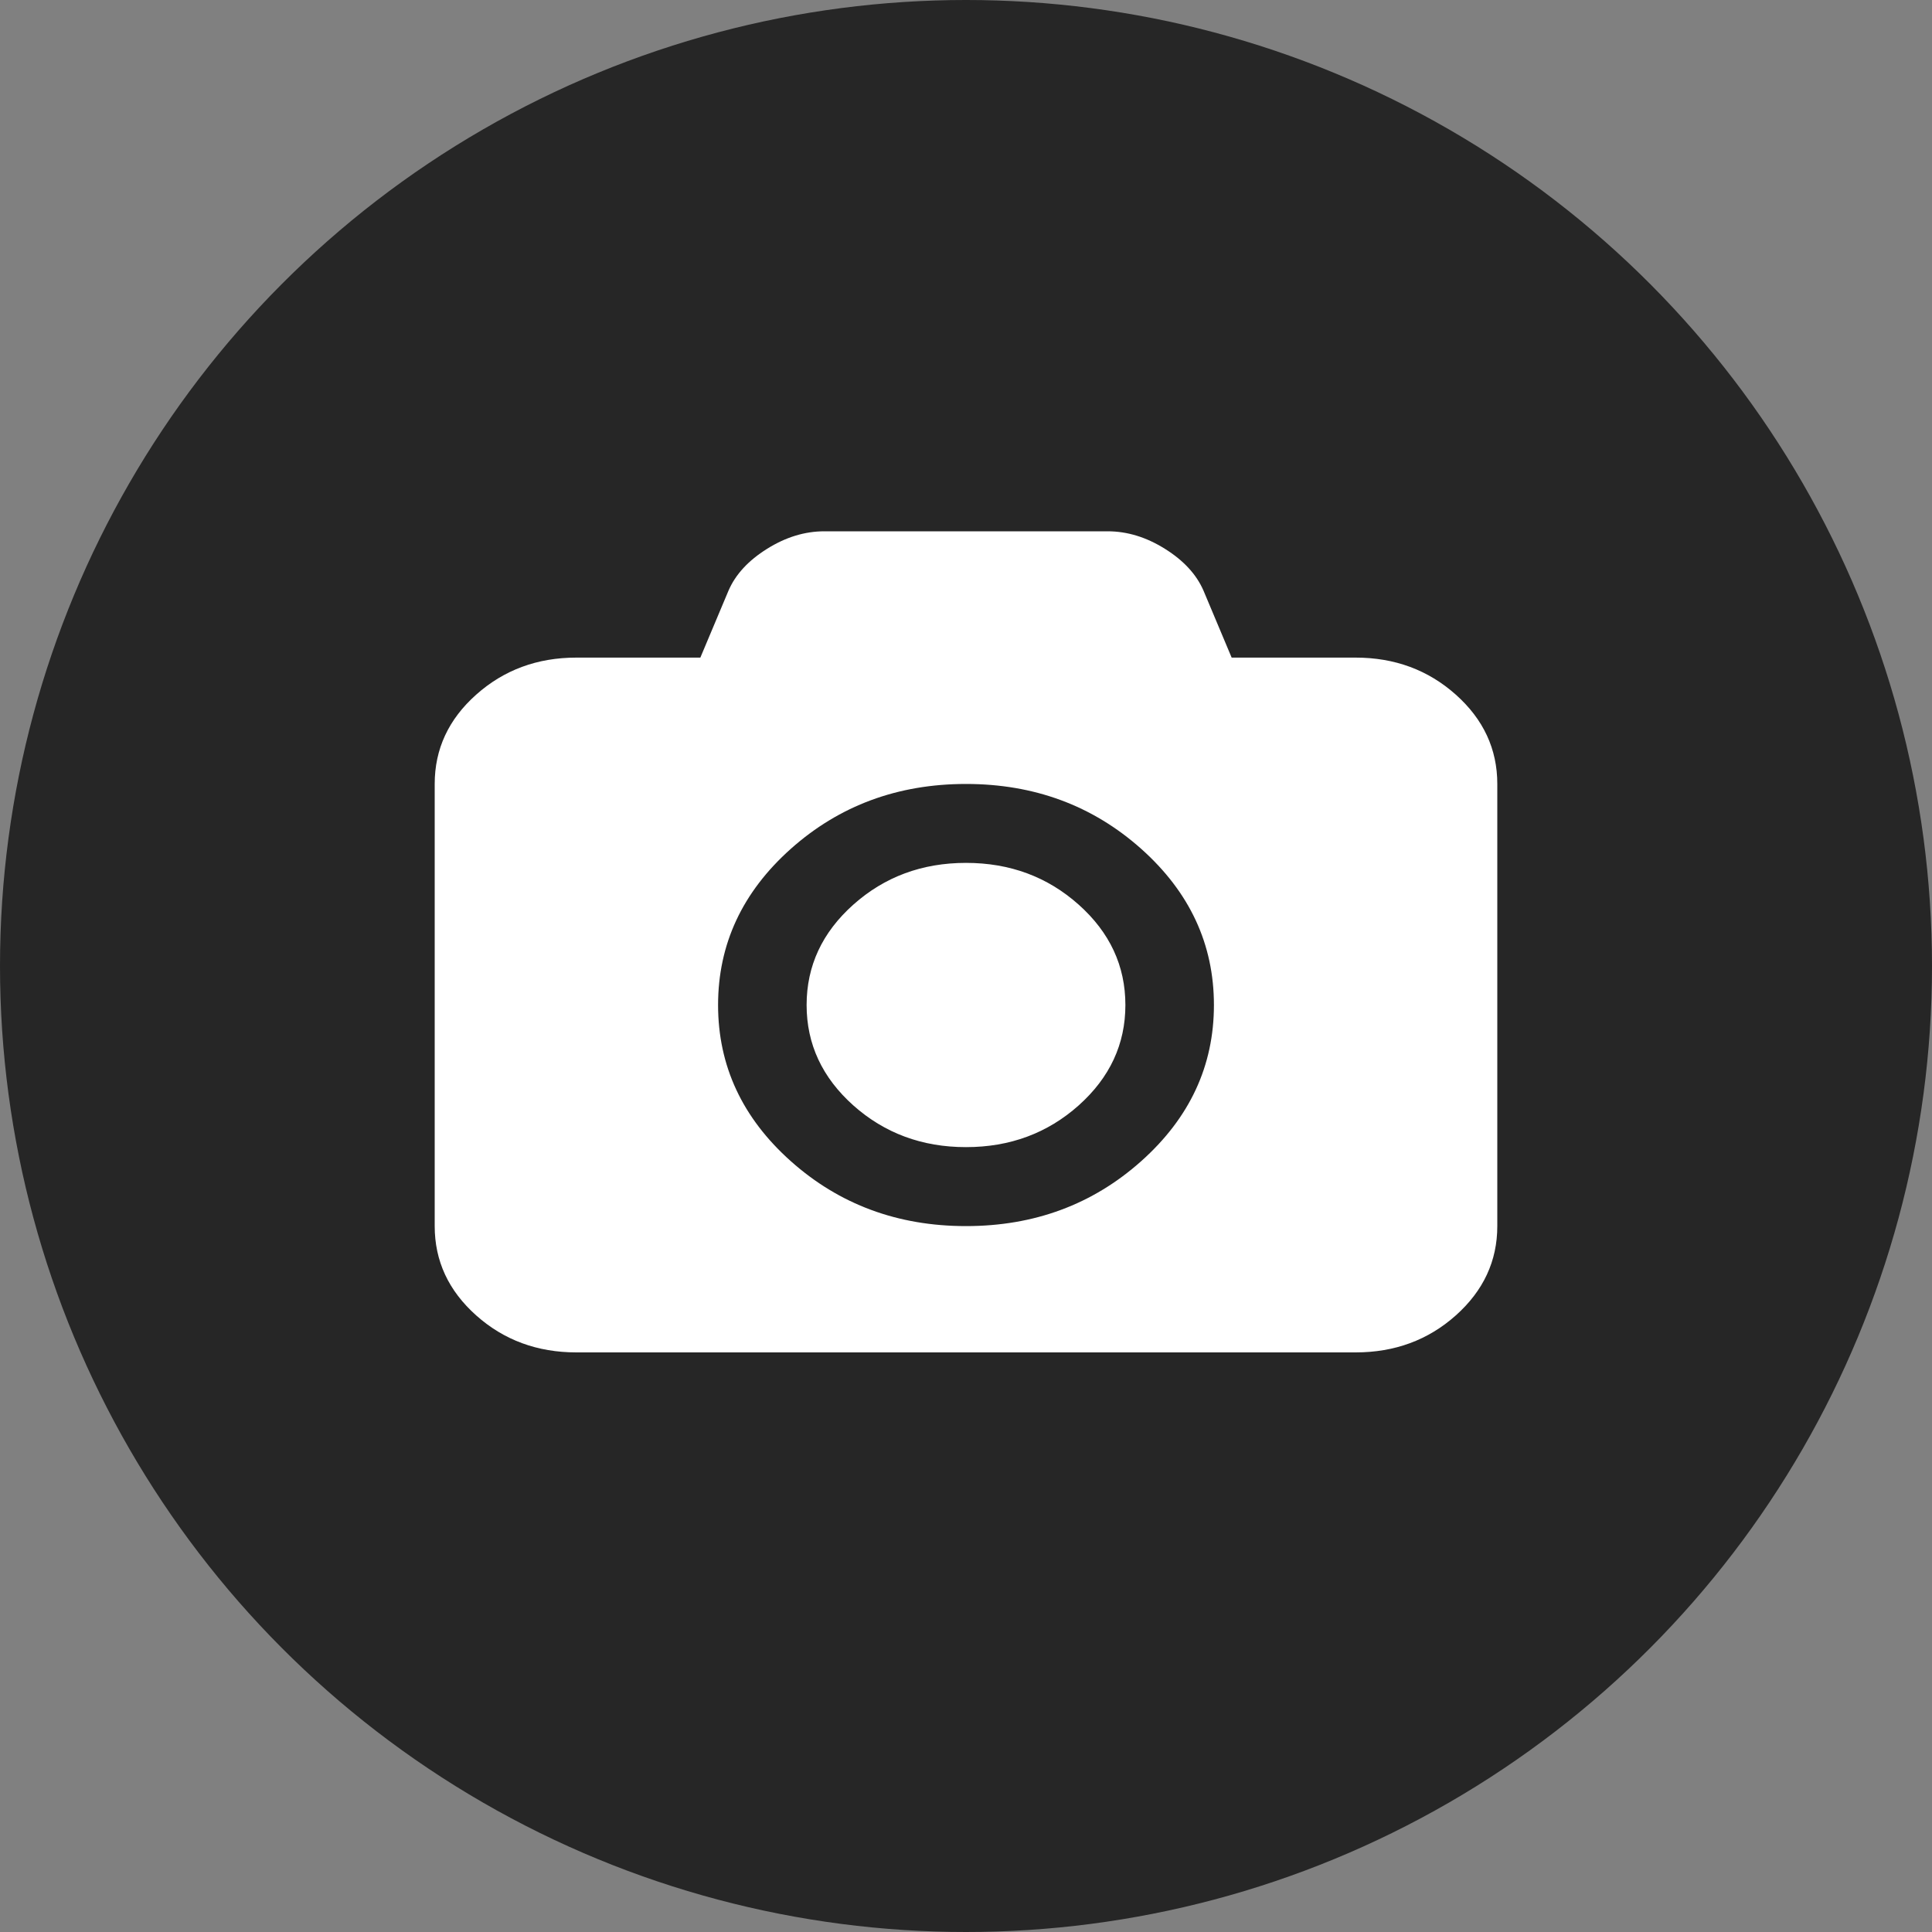 <svg width="40" height="40" viewBox="0 0 40 40" fill="none" xmlns="http://www.w3.org/2000/svg">
<rect x="0" y="0" width="40" height="40" fill="#808080" stroke="none"/>
<circle cx="20" cy="20" r="20" fill="black" fill-opacity="0.7"/>
<path d="M20 17.865C20.909 17.865 21.686 18.153 22.332 18.729C22.977 19.304 23.3 19.997 23.3 20.808C23.3 21.618 22.977 22.311 22.332 22.887C21.686 23.462 20.909 23.75 20 23.75C19.091 23.75 18.314 23.462 17.668 22.887C17.023 22.311 16.7 21.618 16.7 20.808C16.7 19.997 17.023 19.304 17.668 18.729C18.314 18.153 19.091 17.865 20 17.865ZM28.067 13.615C28.876 13.615 29.568 13.871 30.141 14.382C30.713 14.892 31 15.509 31 16.231V25.385C31 26.107 30.713 26.723 30.141 27.234C29.568 27.745 28.876 28 28.067 28H11.933C11.124 28 10.432 27.745 9.859 27.234C9.286 26.723 9 26.107 9 25.385V16.231C9 15.509 9.286 14.892 9.859 14.382C10.432 13.871 11.124 13.615 11.933 13.615H14.5L15.084 12.226C15.229 11.892 15.495 11.604 15.881 11.363C16.267 11.121 16.662 11 17.067 11H22.933C23.338 11 23.733 11.121 24.119 11.363C24.505 11.604 24.77 11.892 24.916 12.226L25.5 13.615H28.067ZM20 25.385C21.413 25.385 22.622 24.937 23.627 24.041C24.631 23.145 25.133 22.068 25.133 20.808C25.133 19.548 24.631 18.47 23.627 17.574C22.622 16.679 21.413 16.231 20 16.231C18.587 16.231 17.378 16.679 16.373 17.574C15.369 18.47 14.867 19.548 14.867 20.808C14.867 22.068 15.369 23.145 16.373 24.041C17.378 24.937 18.587 25.385 20 25.385Z" fill="white"/>
</svg>
